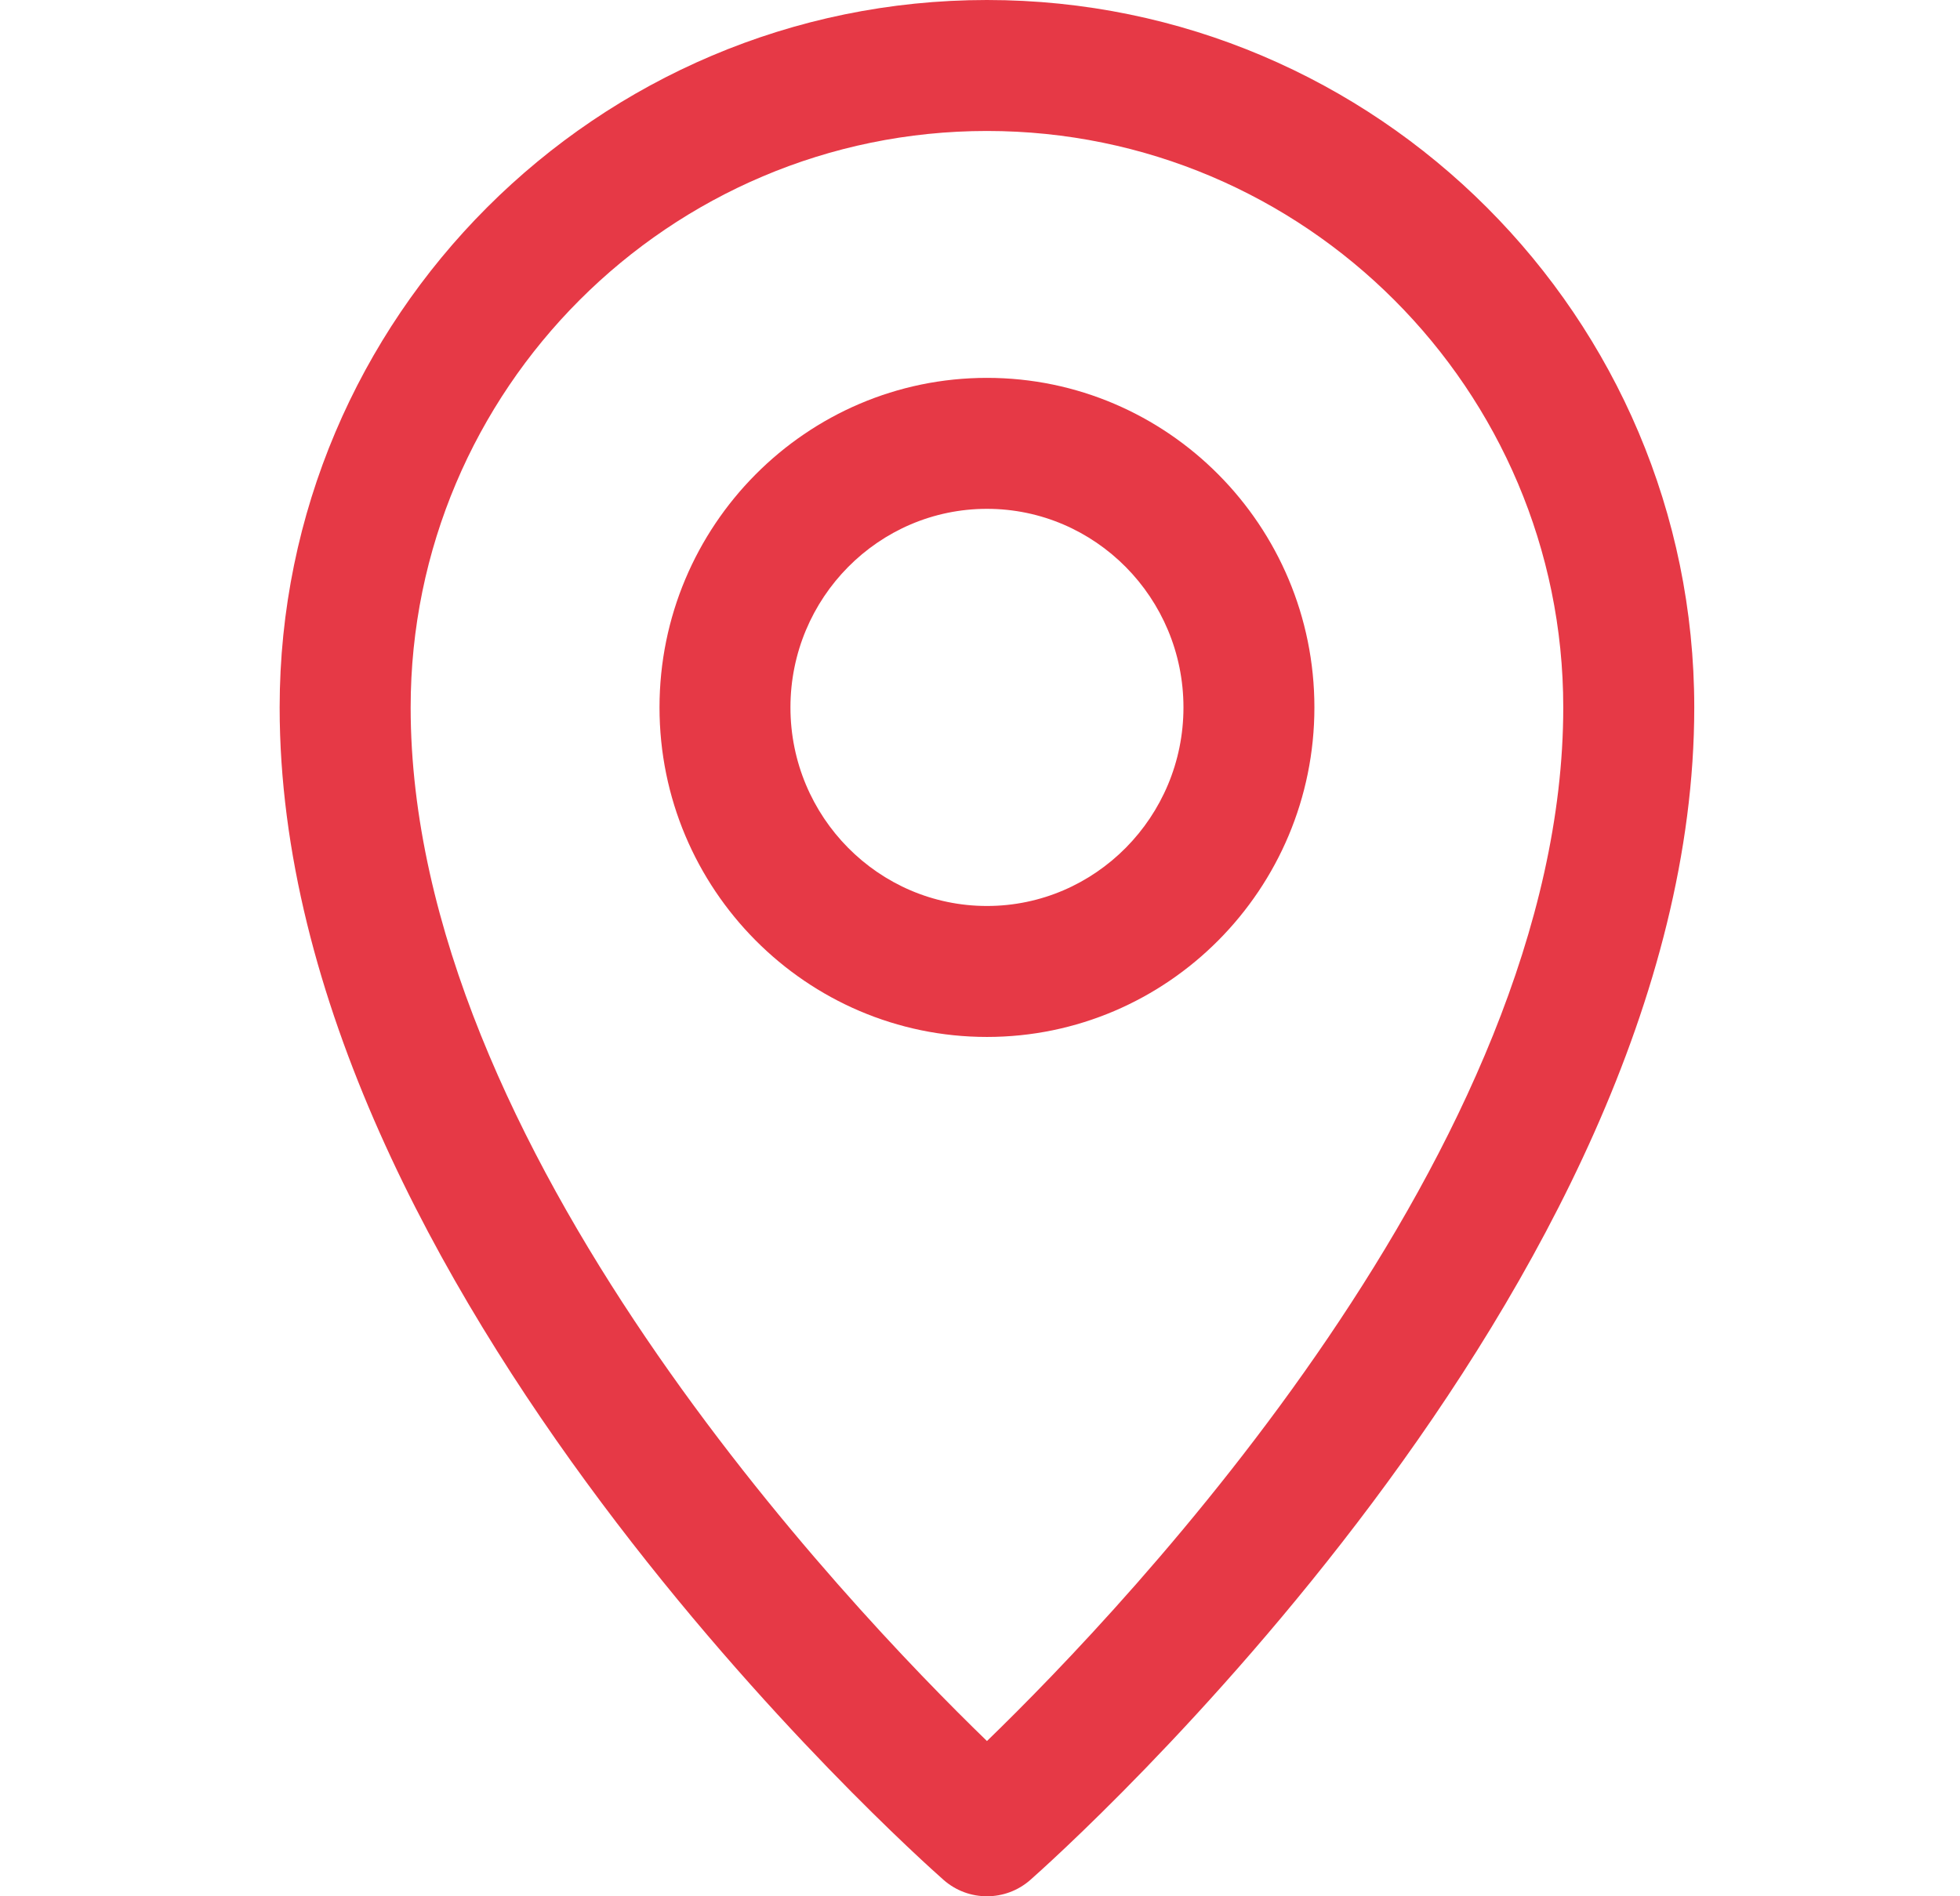 <svg width="31" height="30" viewBox="0 0 31 30" fill="none" xmlns="http://www.w3.org/2000/svg">
<g id="local.svg" clip-path="url(#clip0_2_46)">
<g id="Group">
<path id="Vector" d="M15.61 0C9.441 0 4.423 5.021 4.423 11.192C4.423 20.386 14.496 29.364 14.925 29.742C15.121 29.914 15.365 30 15.61 30C15.854 30 16.099 29.914 16.295 29.742C16.723 29.364 26.797 20.386 26.797 11.192C26.797 5.021 21.779 0 15.61 0ZM15.61 27.544C13.383 25.386 6.495 18.148 6.495 11.192C6.495 6.163 10.584 2.072 15.61 2.072C20.636 2.072 24.725 6.163 24.725 11.192C24.725 18.147 17.837 25.386 15.61 27.544Z" fill="#E63946"/>
<path id="Vector_2" d="M15.61 5.978C12.754 5.978 10.431 8.317 10.431 11.192C10.431 14.066 12.754 16.405 15.61 16.405C18.466 16.405 20.789 14.066 20.789 11.192C20.789 8.317 18.466 5.978 15.61 5.978ZM15.61 14.333C13.896 14.333 12.502 12.924 12.502 11.192C12.502 9.459 13.896 8.05 15.61 8.05C17.323 8.05 18.718 9.459 18.718 11.192C18.718 12.924 17.323 14.333 15.61 14.333Z" fill="#E63946"/>
</g>
</g>
<defs>
<clipPath id="clip0_2_46">
<rect width="30" height="30" fill="white" transform="translate(0.61)"/>
</clipPath>
</defs>
</svg>

